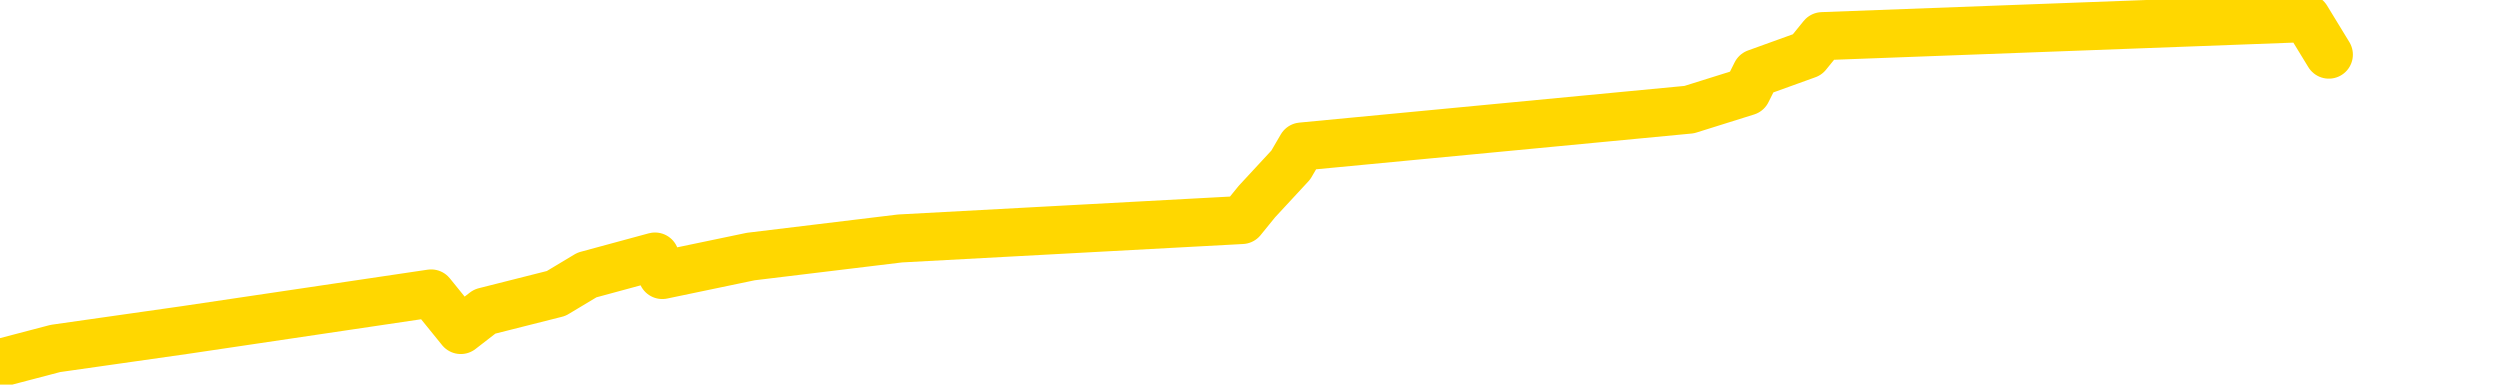 <svg xmlns="http://www.w3.org/2000/svg" version="1.1" viewBox="0 0 6500 1000">
	<path fill="none" stroke="gold" stroke-width="125" stroke-linecap="round" stroke-linejoin="round" d="M0 1336  L-30485 1336 L-30073 1240 L-29849 1288 L-29791 1240 L-29754 1145 L-29569 1049 L-29079 954 L-28786 906 L-28474 858 L-28240 763 L-28187 667 L-28127 572 L-27974 524 L-27934 476 L-27801 429 L-27508 476 L-26968 429 L-26358 333 L-26310 429 L-25669 333 L-25636 381 L-25111 285 L-24978 238 L-24588 47 L-24260 -48 L-24143 -143 L-23931 -48 L-23214 -95 L-22644 -143 L-22537 -191 L-22363 -286 L-22141 -382 L-21740 -430 L-21714 -525 L-20786 -621 L-20699 -716 L-20616 -811 L-20546 -907 L-20249 -955 L-20097 -1002 L-18207 -716 L-18106 -859 L-17844 -955 L-17550 -859 L-17409 -955 L-17160 -1002 L-17124 -1050 L-16966 -1146 L-16502 -1193 L-16249 -1289 L-16037 -1336 L-15786 -1384 L-15437 -1480 L-14510 -1575 L-14416 -1671 L-14005 -1718 L-12834 -1766 L-11645 -1862 L-11553 -1957 L-11526 -2052 L-11259 -2196 L-10961 -2291 L-10832 -2339 L-10794 -2434 L-9980 -2100 L-9596 -2148 L-8535 -2243 L-8474 -2291 L-8209 1574 L-7738 1526 L-7545 1431 L-7282 1383 L-6945 1336 L-6809 1383 L-6354 1240 L-5610 1192 L-5593 1097 L-5428 1049 L-5359 1145 L-4843 1097 L-3815 1001 L-3618 906 L-3130 954 L-2768 906 L-2359 1001 L-1974 1049 L-270 1001 L-172 954 L-100 1001 L-39 954 L144 906 L481 858 L1121 763 L1198 858 L1260 810 L1446 763 L1526 715 L1703 667 L1722 715 L1952 667 L2340 620 L3229 572 L3268 524 L3356 429 L3384 381 L4392 285 L4542 238 L4566 190 L4699 142 L4738 94 L5997 47 L6055 142" />
</svg>
